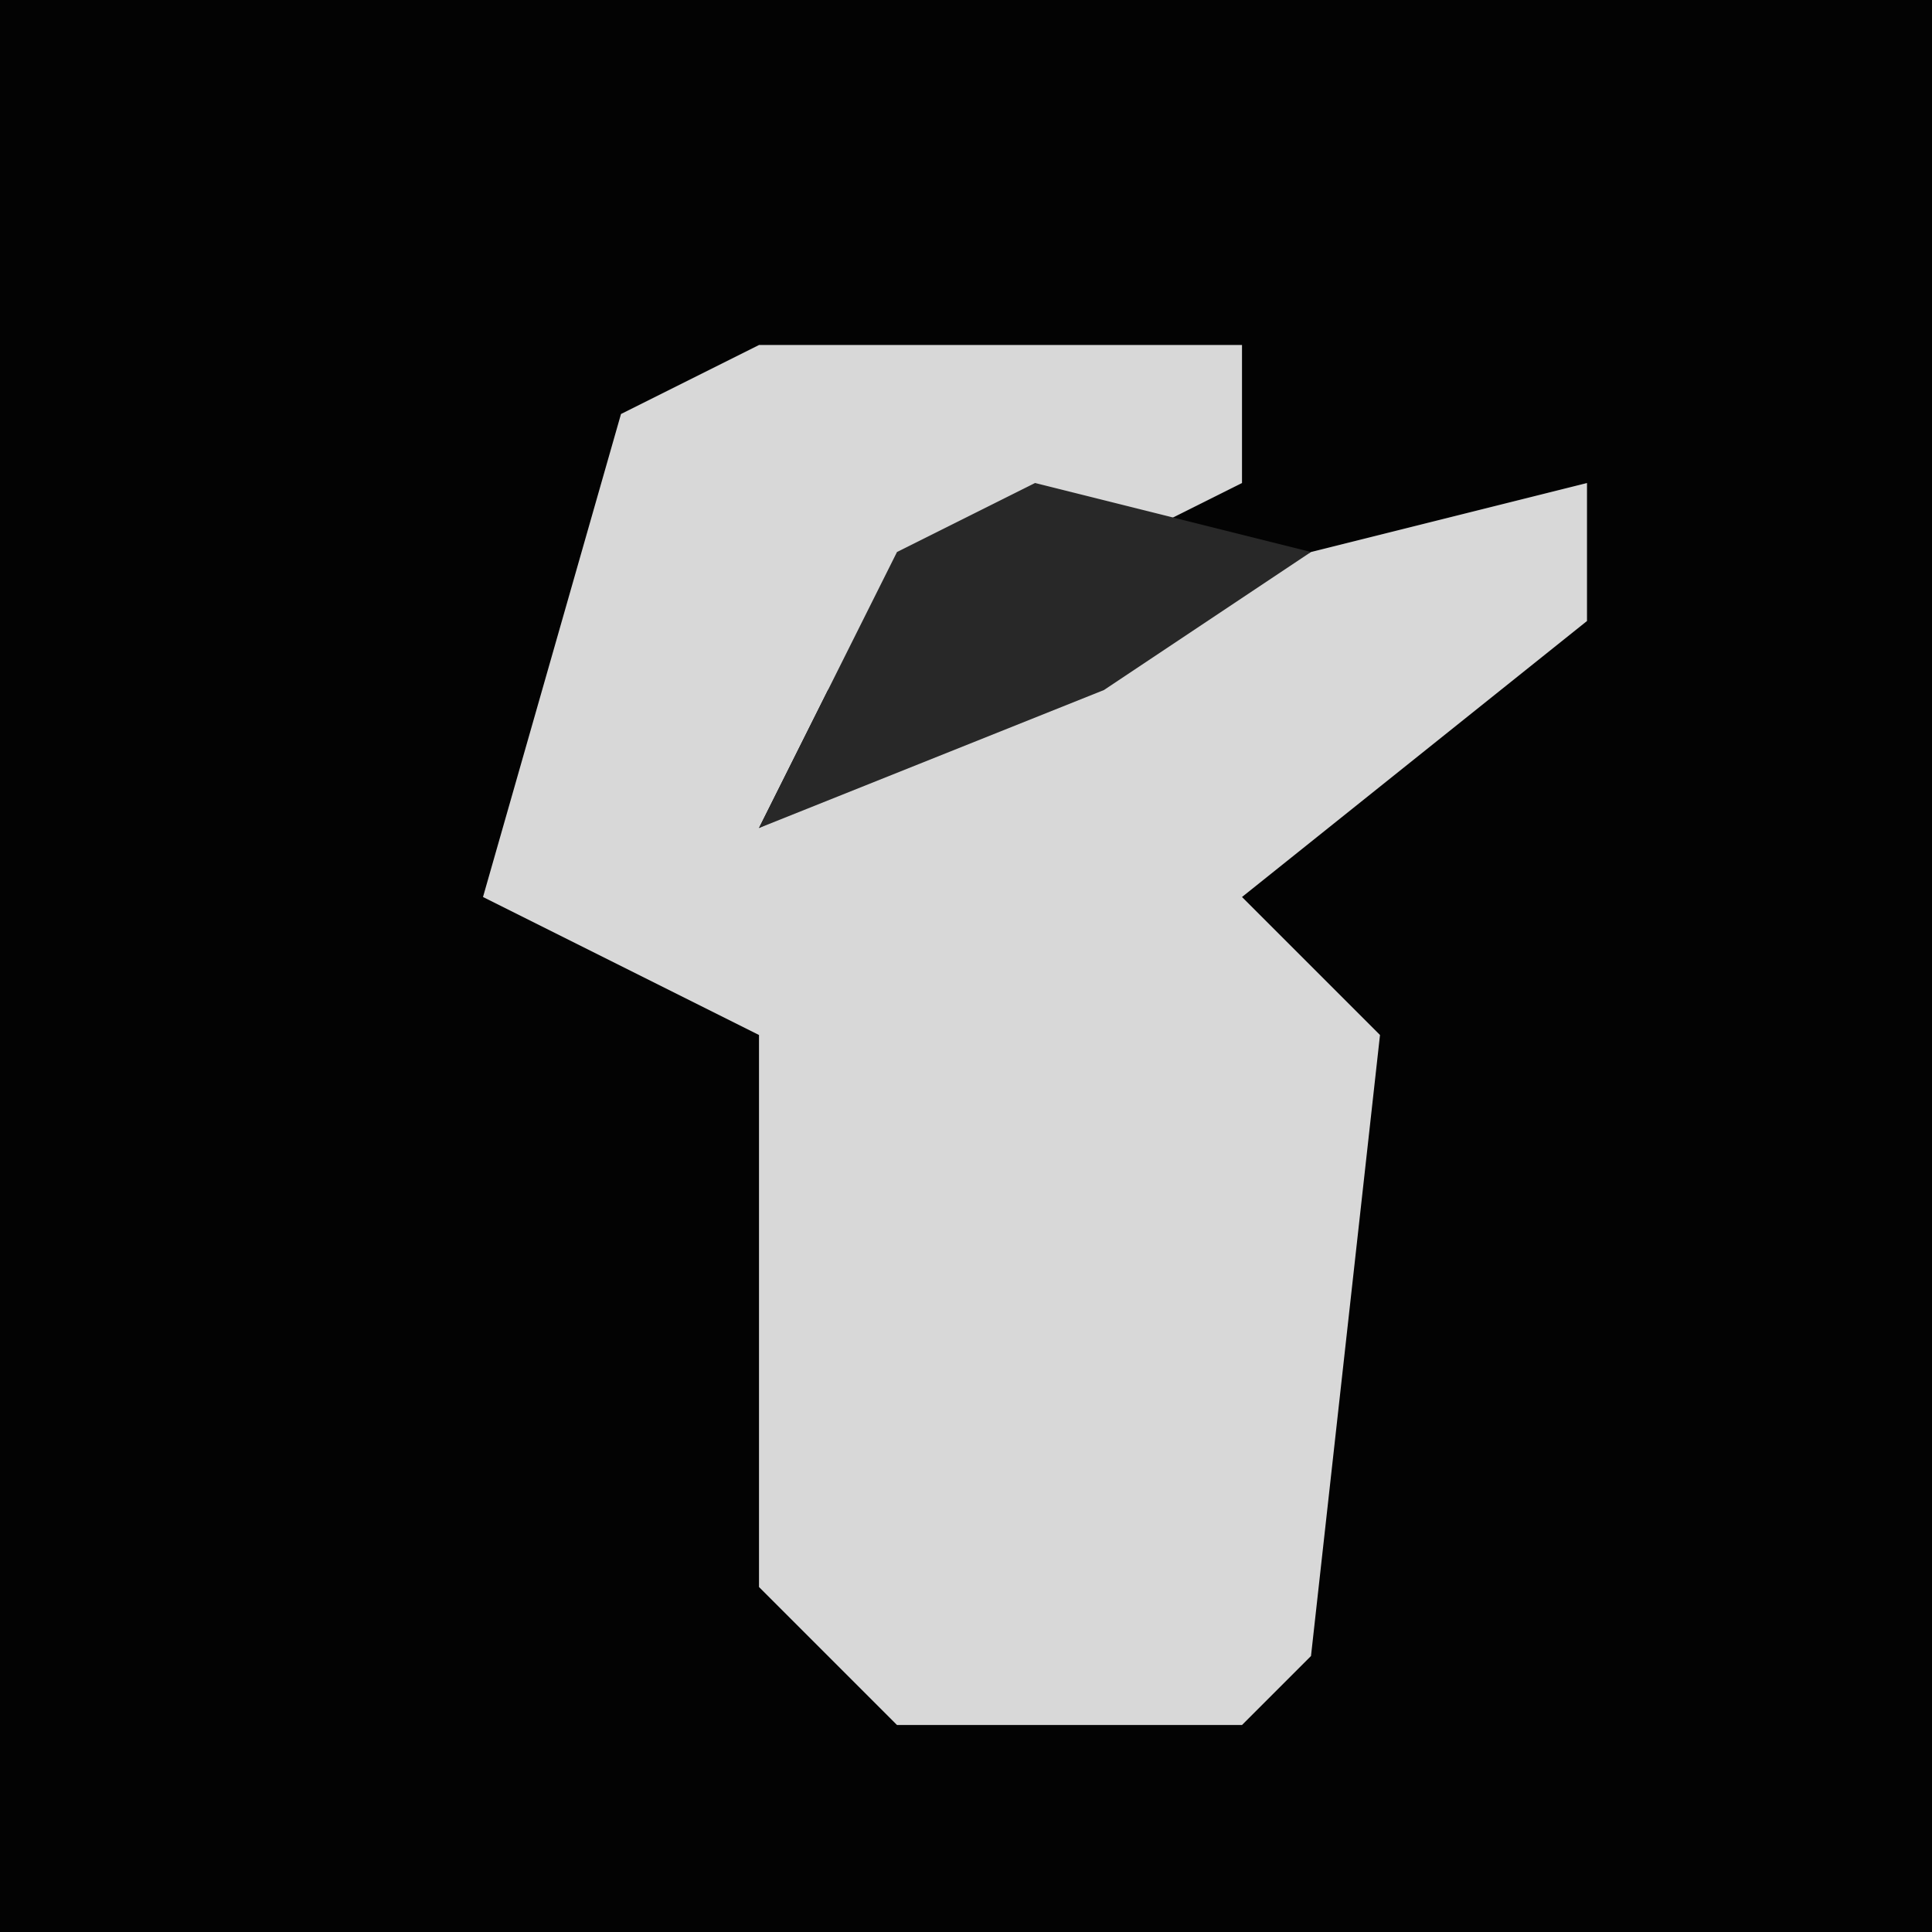 <?xml version="1.0" encoding="UTF-8"?>
<svg version="1.1" xmlns="http://www.w3.org/2000/svg" width="28" height="28">
<path d="M0,0 L28,0 L28,28 L0,28 Z " fill="#030303" transform="translate(0,0)"/>
<path d="M0,0 L7,0 L7,2 L1,5 L0,7 L8,3 L12,2 L12,4 L7,8 L9,10 L8,19 L7,20 L2,20 L0,18 L0,10 L-4,8 L-2,1 Z " fill="#D8D8D8" transform="translate(11,5)"/>
<path d="M0,0 L4,1 L1,3 L-4,5 L-2,1 Z " fill="#282828" transform="translate(15,7)"/>
</svg>
